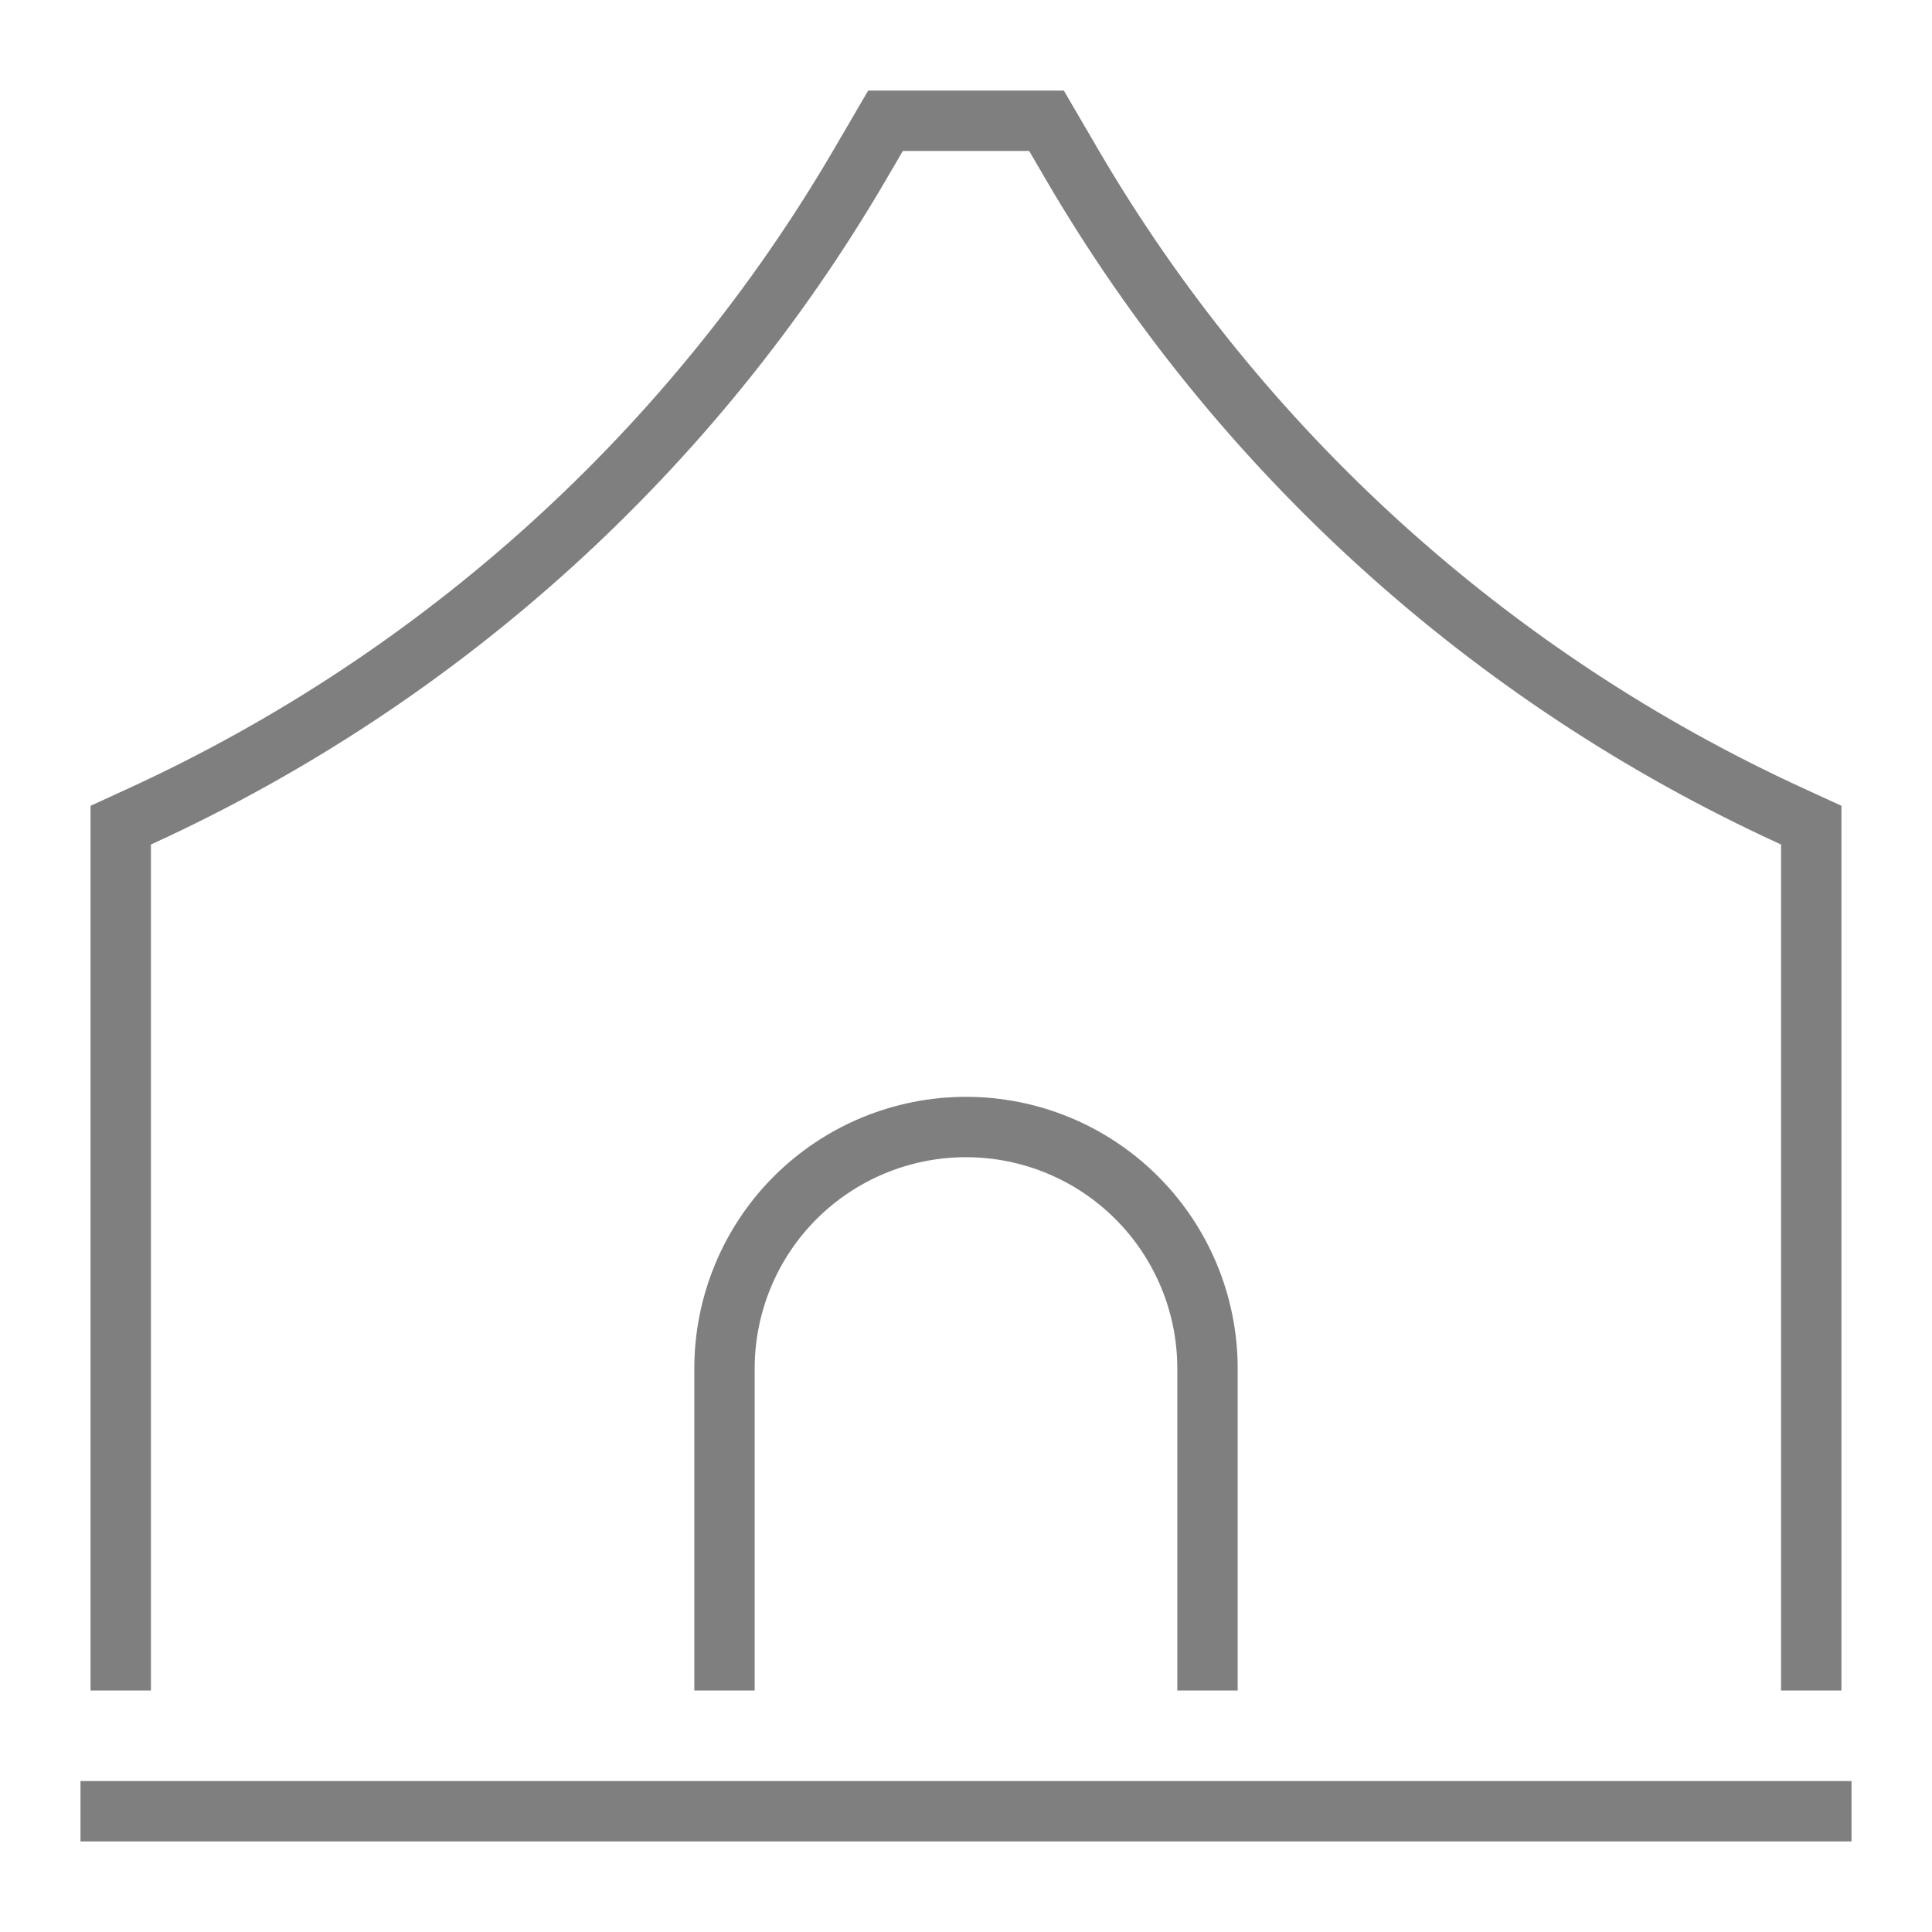 <svg width="32" height="32" viewBox="0 0 32 32" fill="none" xmlns="http://www.w3.org/2000/svg">
<path d="M30 28V13.667L29.671 13.516C24.679 11.228 20.515 7.454 17.748 2.711L17.333 2H14.667L14.252 2.711C11.485 7.454 7.321 11.228 2.329 13.516L2 13.667V28M30.667 30H1.333M20 28V22.667C20 21.606 19.578 20.588 18.828 19.838C18.078 19.088 17.061 18.667 16 18.667C14.939 18.667 13.922 19.088 13.171 19.838C12.421 20.588 12 21.606 12 22.667V28" stroke="black" stroke-opacity="0.5"/>
</svg>
